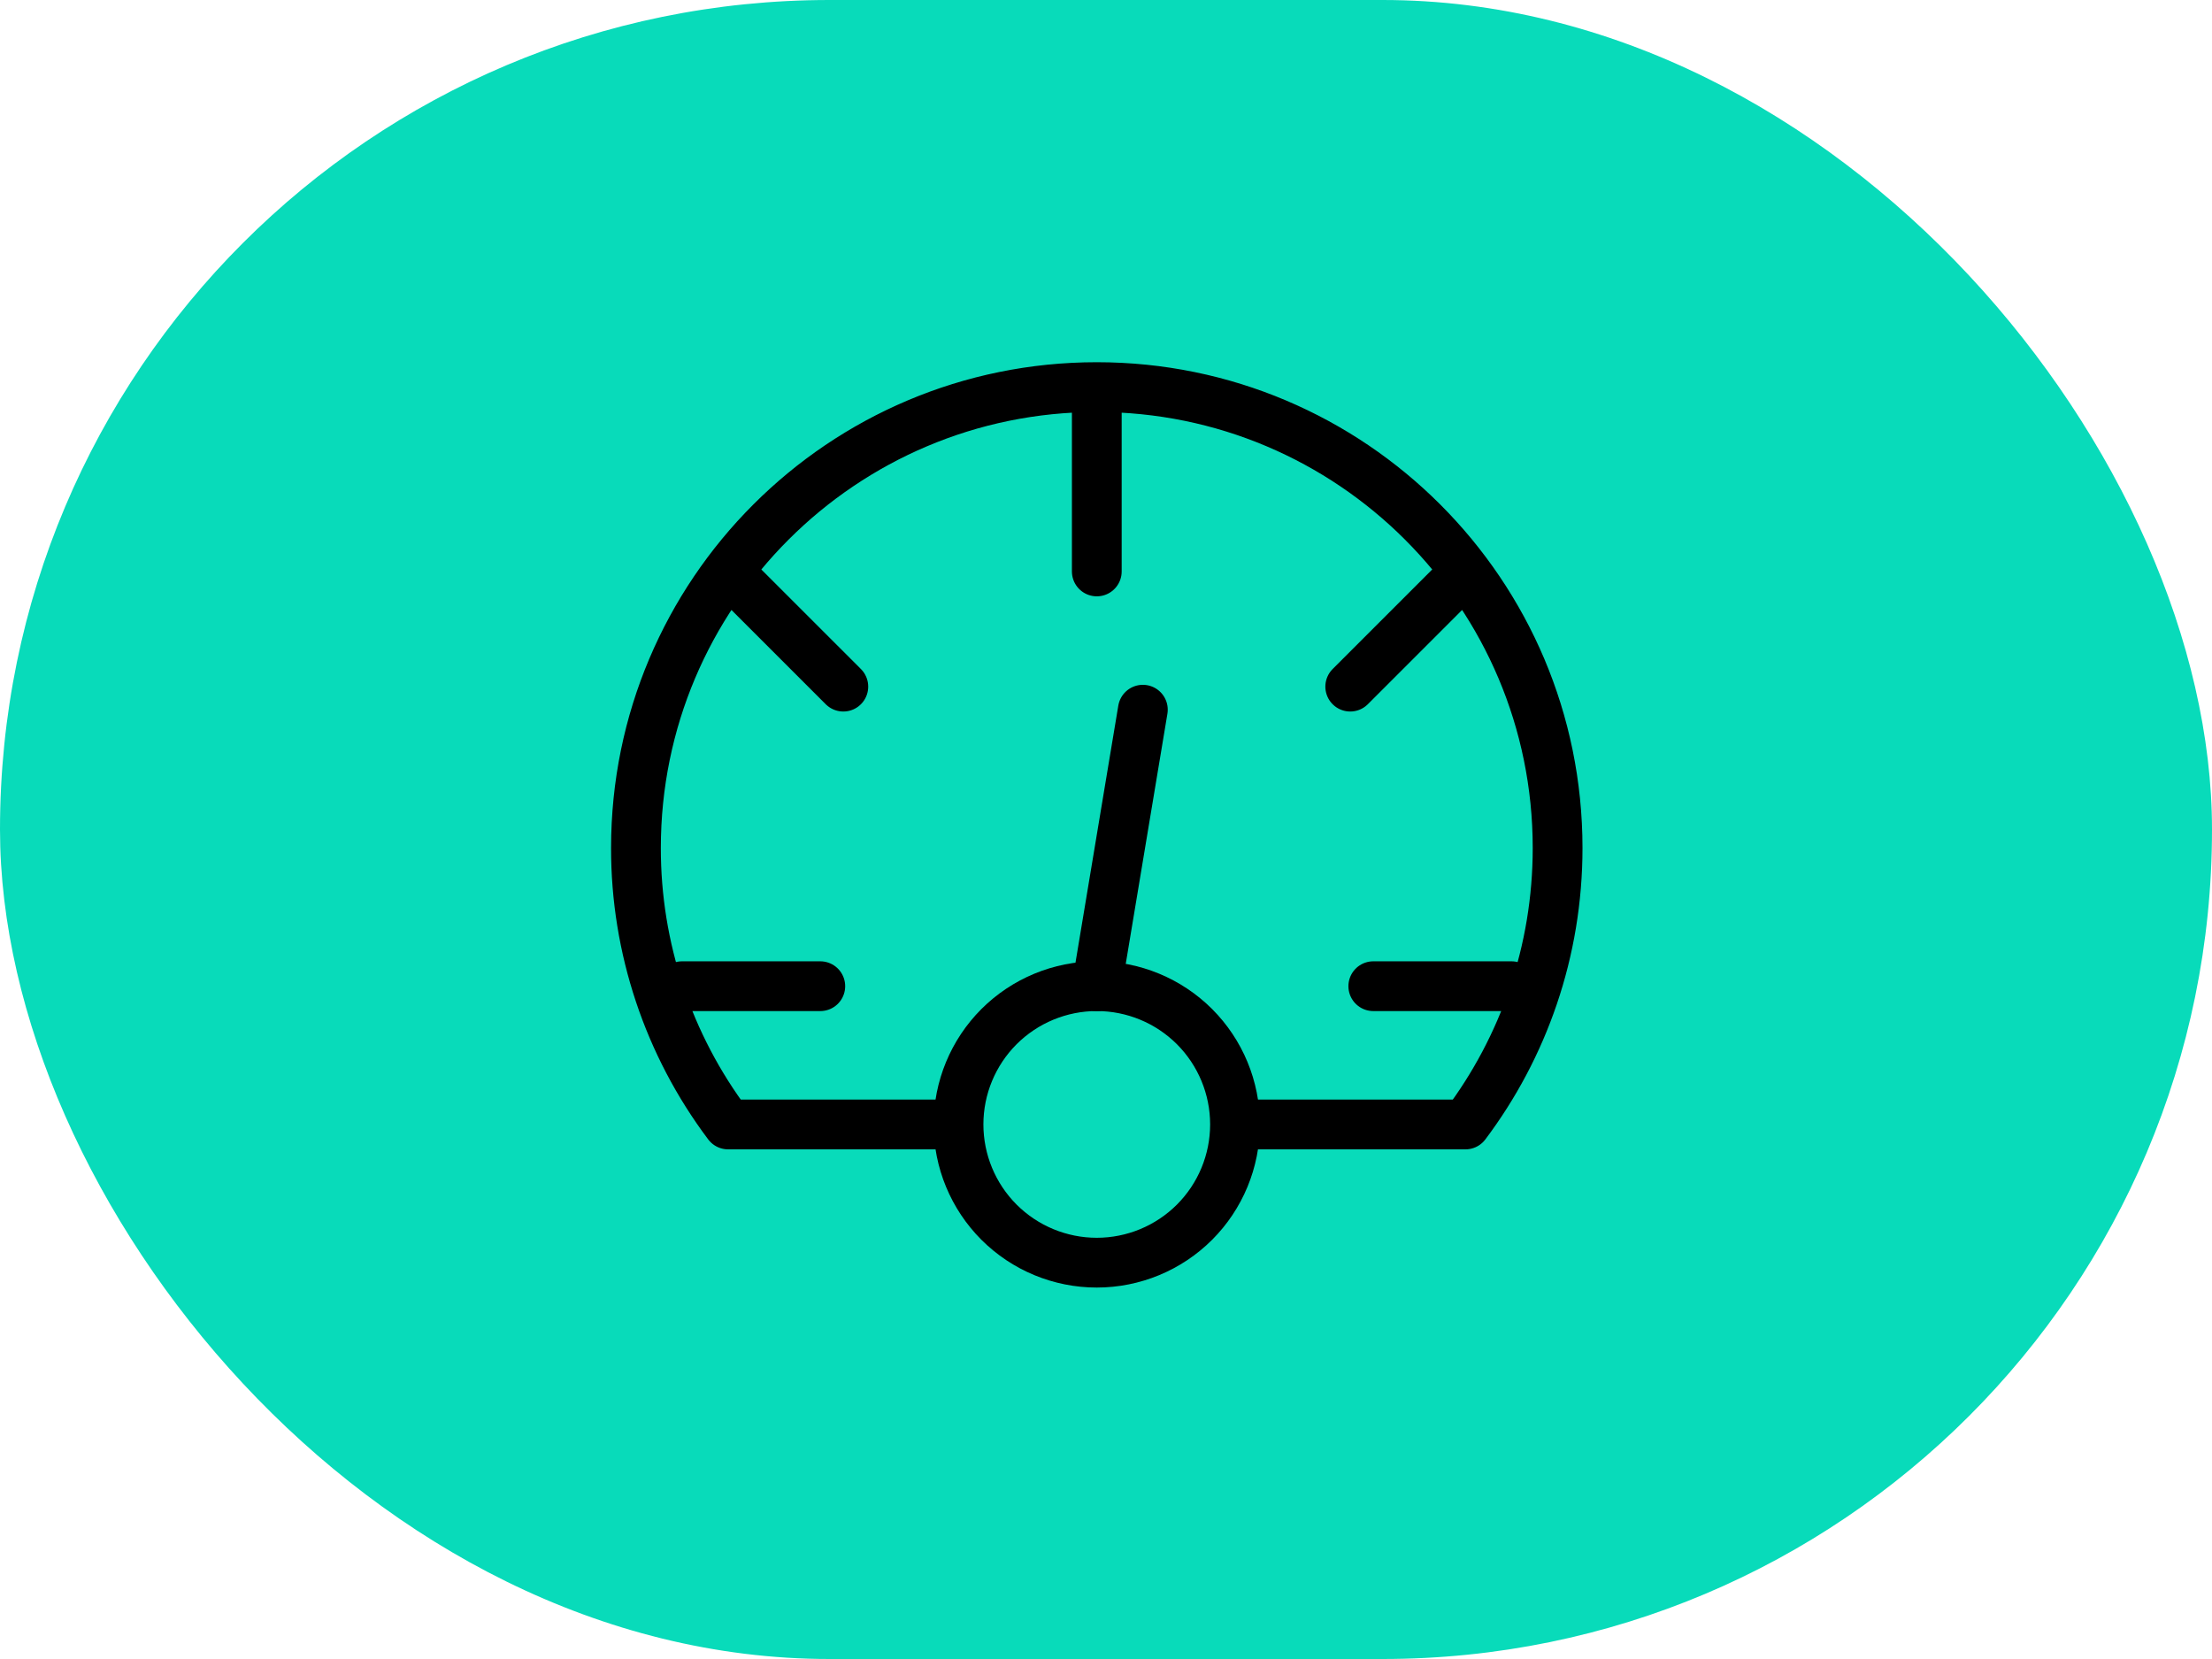 <svg width="80" height="60" viewBox="0 0 80 60" fill="none" xmlns="http://www.w3.org/2000/svg">
<rect width="80" height="60" rx="30" fill="#08DBBA"/>
<path d="M39.667 14V20.667M39.667 14C30.462 14 23 21.462 23 30.667C22.995 34.274 24.165 37.785 26.333 40.668H33.833M39.667 14C48.872 14 56.333 21.462 56.333 30.667C56.333 34.42 55.093 37.883 53 40.668L45.5 40.667M26.333 20.667L30.5 24.833M48.833 24.833L53 20.667M24.667 35.667H29.667M39.667 35.667L41.333 25.667M49.667 35.667H54.667" stroke="black" stroke-width="1.8" stroke-linecap="round" stroke-linejoin="round"/>
<path d="M39.666 45.666C40.992 45.666 42.264 45.139 43.202 44.202C44.139 43.264 44.666 41.992 44.666 40.666C44.666 39.34 44.139 38.068 43.202 37.13C42.264 36.193 40.992 35.666 39.666 35.666C38.34 35.666 37.068 36.193 36.13 37.13C35.193 38.068 34.666 39.34 34.666 40.666C34.666 41.992 35.193 43.264 36.13 44.202C37.068 45.139 38.34 45.666 39.666 45.666Z" stroke="black" stroke-width="1.8" stroke-linecap="round" stroke-linejoin="round"/>
</svg>
